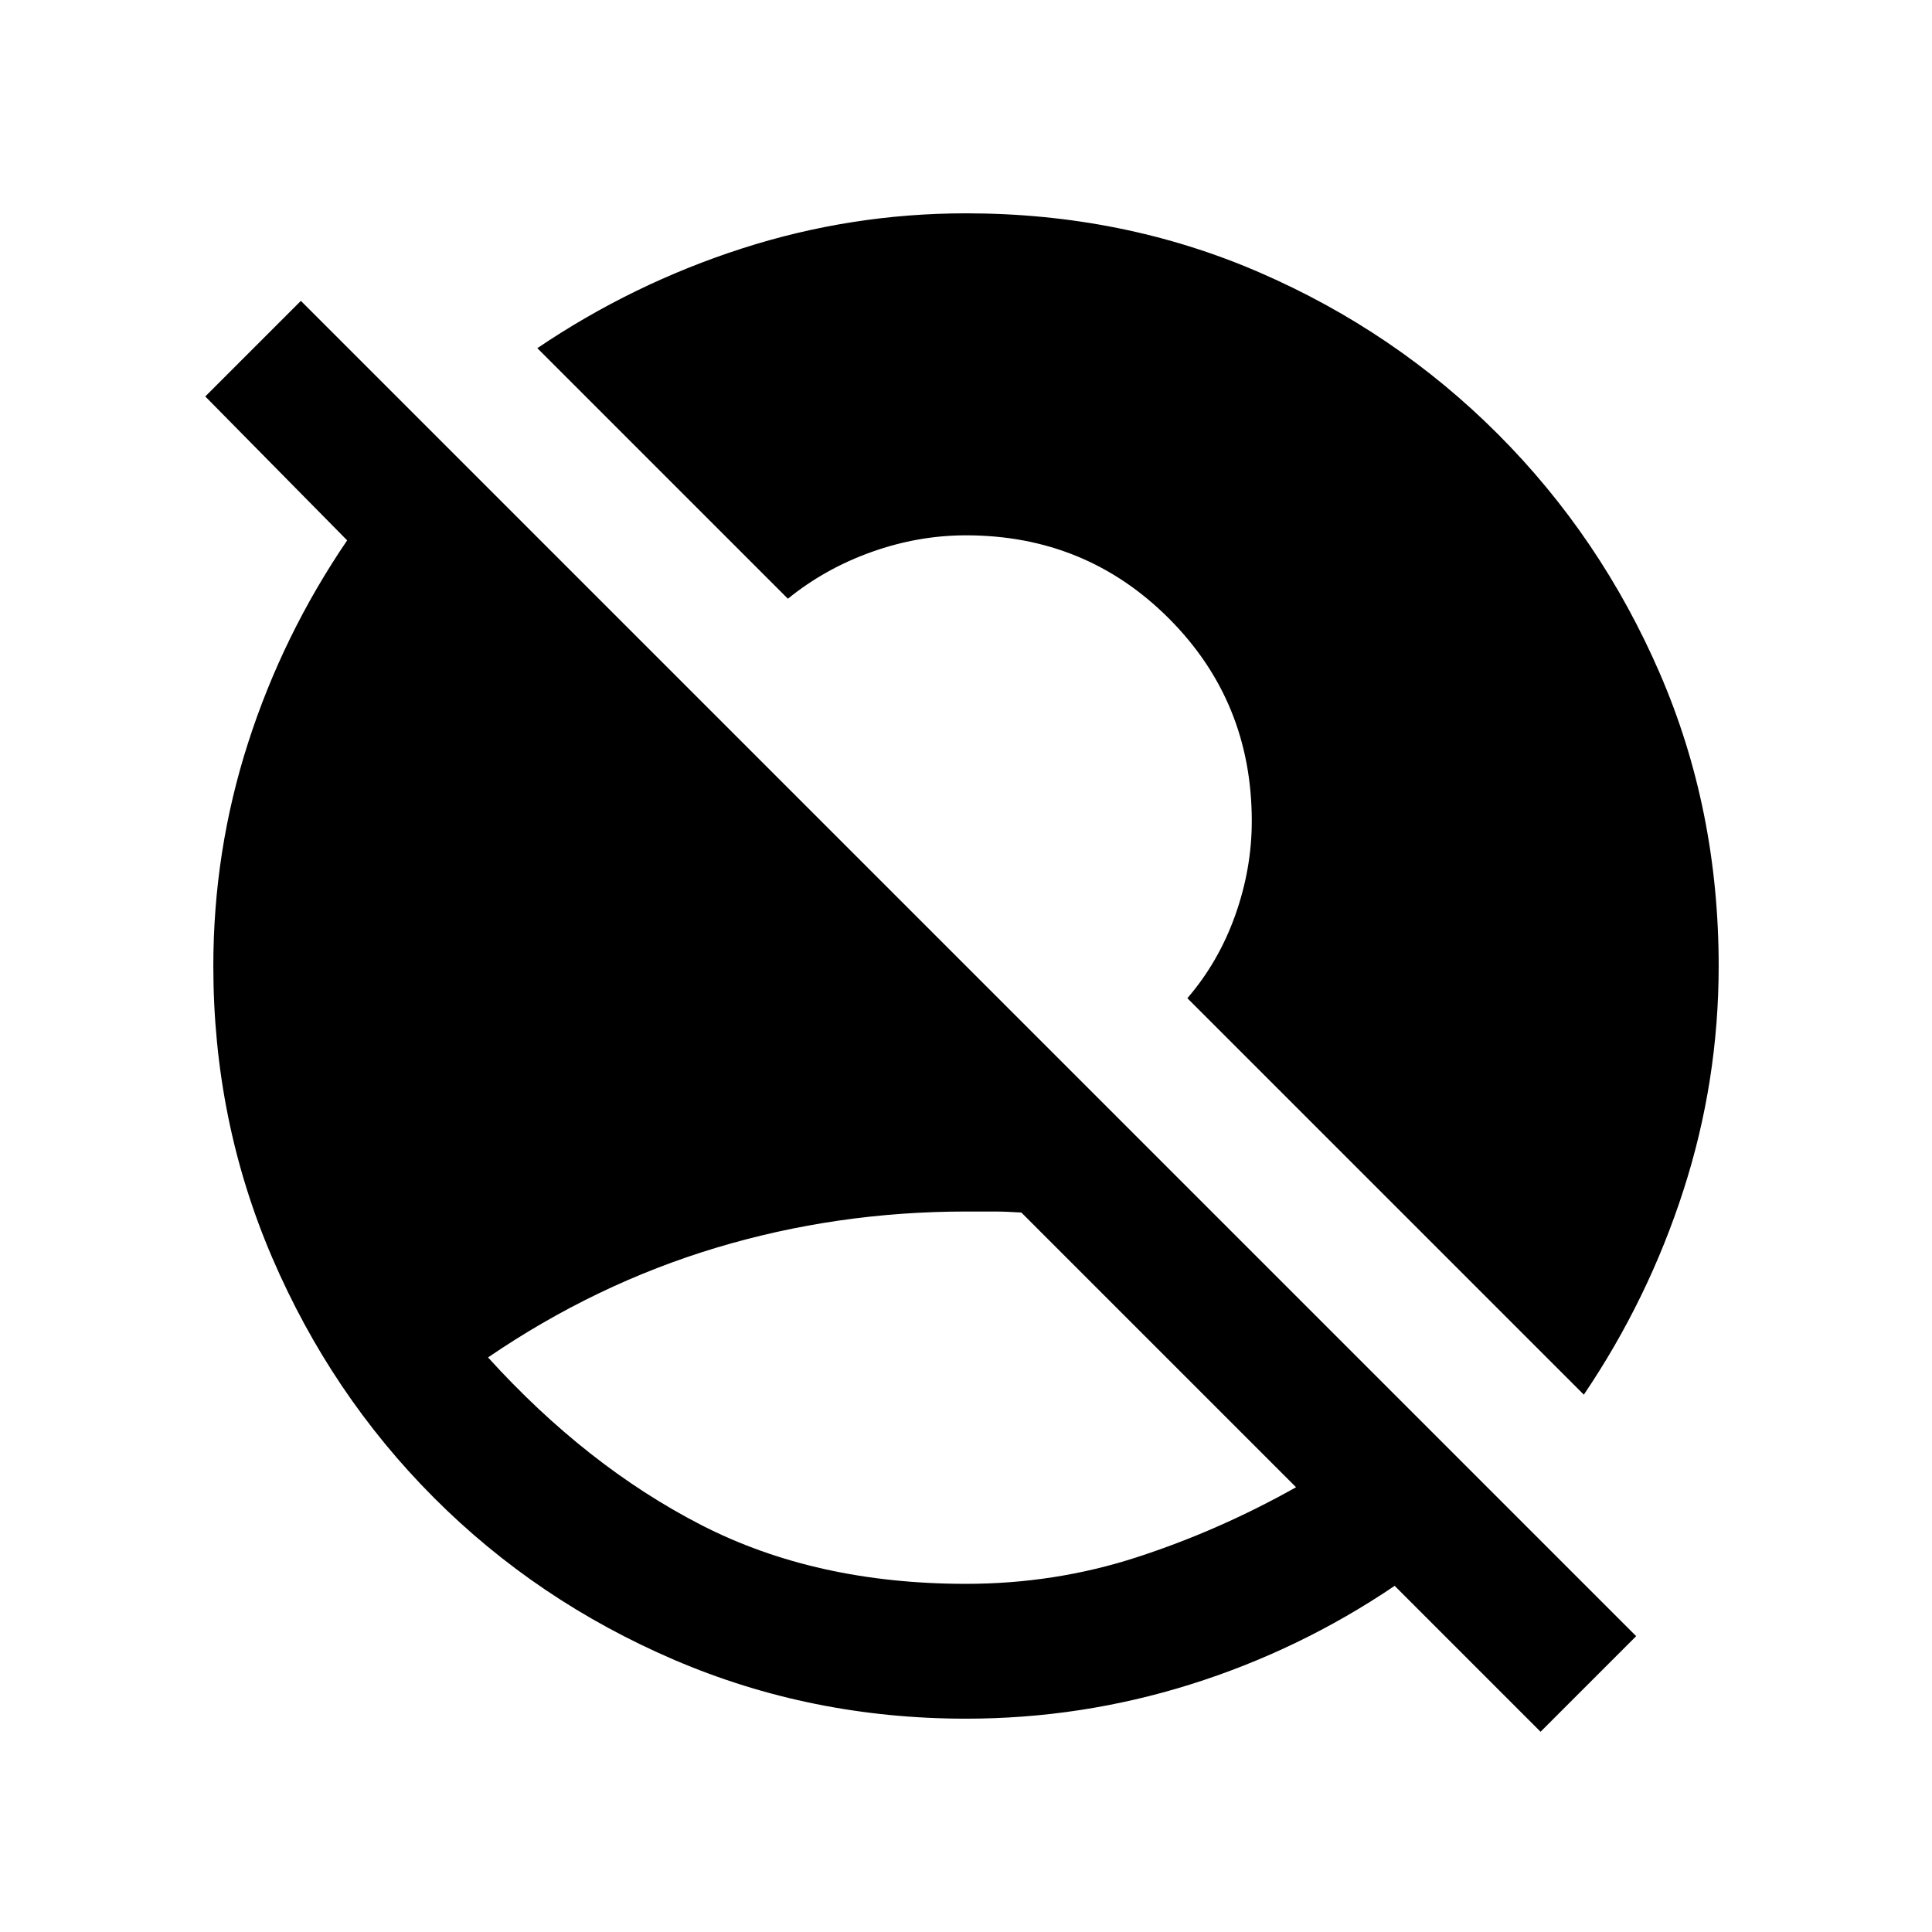<svg xmlns="http://www.w3.org/2000/svg" height="20" viewBox="0 -960 960 960" width="20"><path d="M480-173q44.27 0 85.02-13.26Q605.77-199.51 644-221L507.5-357.5q-7.5-.5-13.75-.5H480q-64.26 0-124.13 18Q296-322 242.5-285.5q49 54 105.9 83.25Q405.3-173 480-173Zm285.5 73.5L693-172q-47.33 32-101.57 49-54.24 17-111.43 17-76.91 0-145.07-29.26-68.15-29.27-119.29-80.5Q164.5-267 135.25-335.09 106-403.17 106-480q0-57.14 17.25-110.82Q140.5-644.5 172.5-691.5L102-763l47.5-47.5L813-147l-47.5 47.5ZM787-267 590-464q15.5-18 23.75-41.14Q622-528.29 622-552q0-59.5-41.25-100.75T480-694q-23.71 0-46.86 8.25Q410-677.5 391.5-662.5L267-787q47.33-32 101.57-49.5Q422.8-854 480-854q77.91 0 145.57 29.26 67.65 29.27 118.79 80.5Q795.5-693 824.75-625.41 854-557.83 854-480q0 57.2-17.5 111.43Q819-314.33 787-267Z"/></svg>